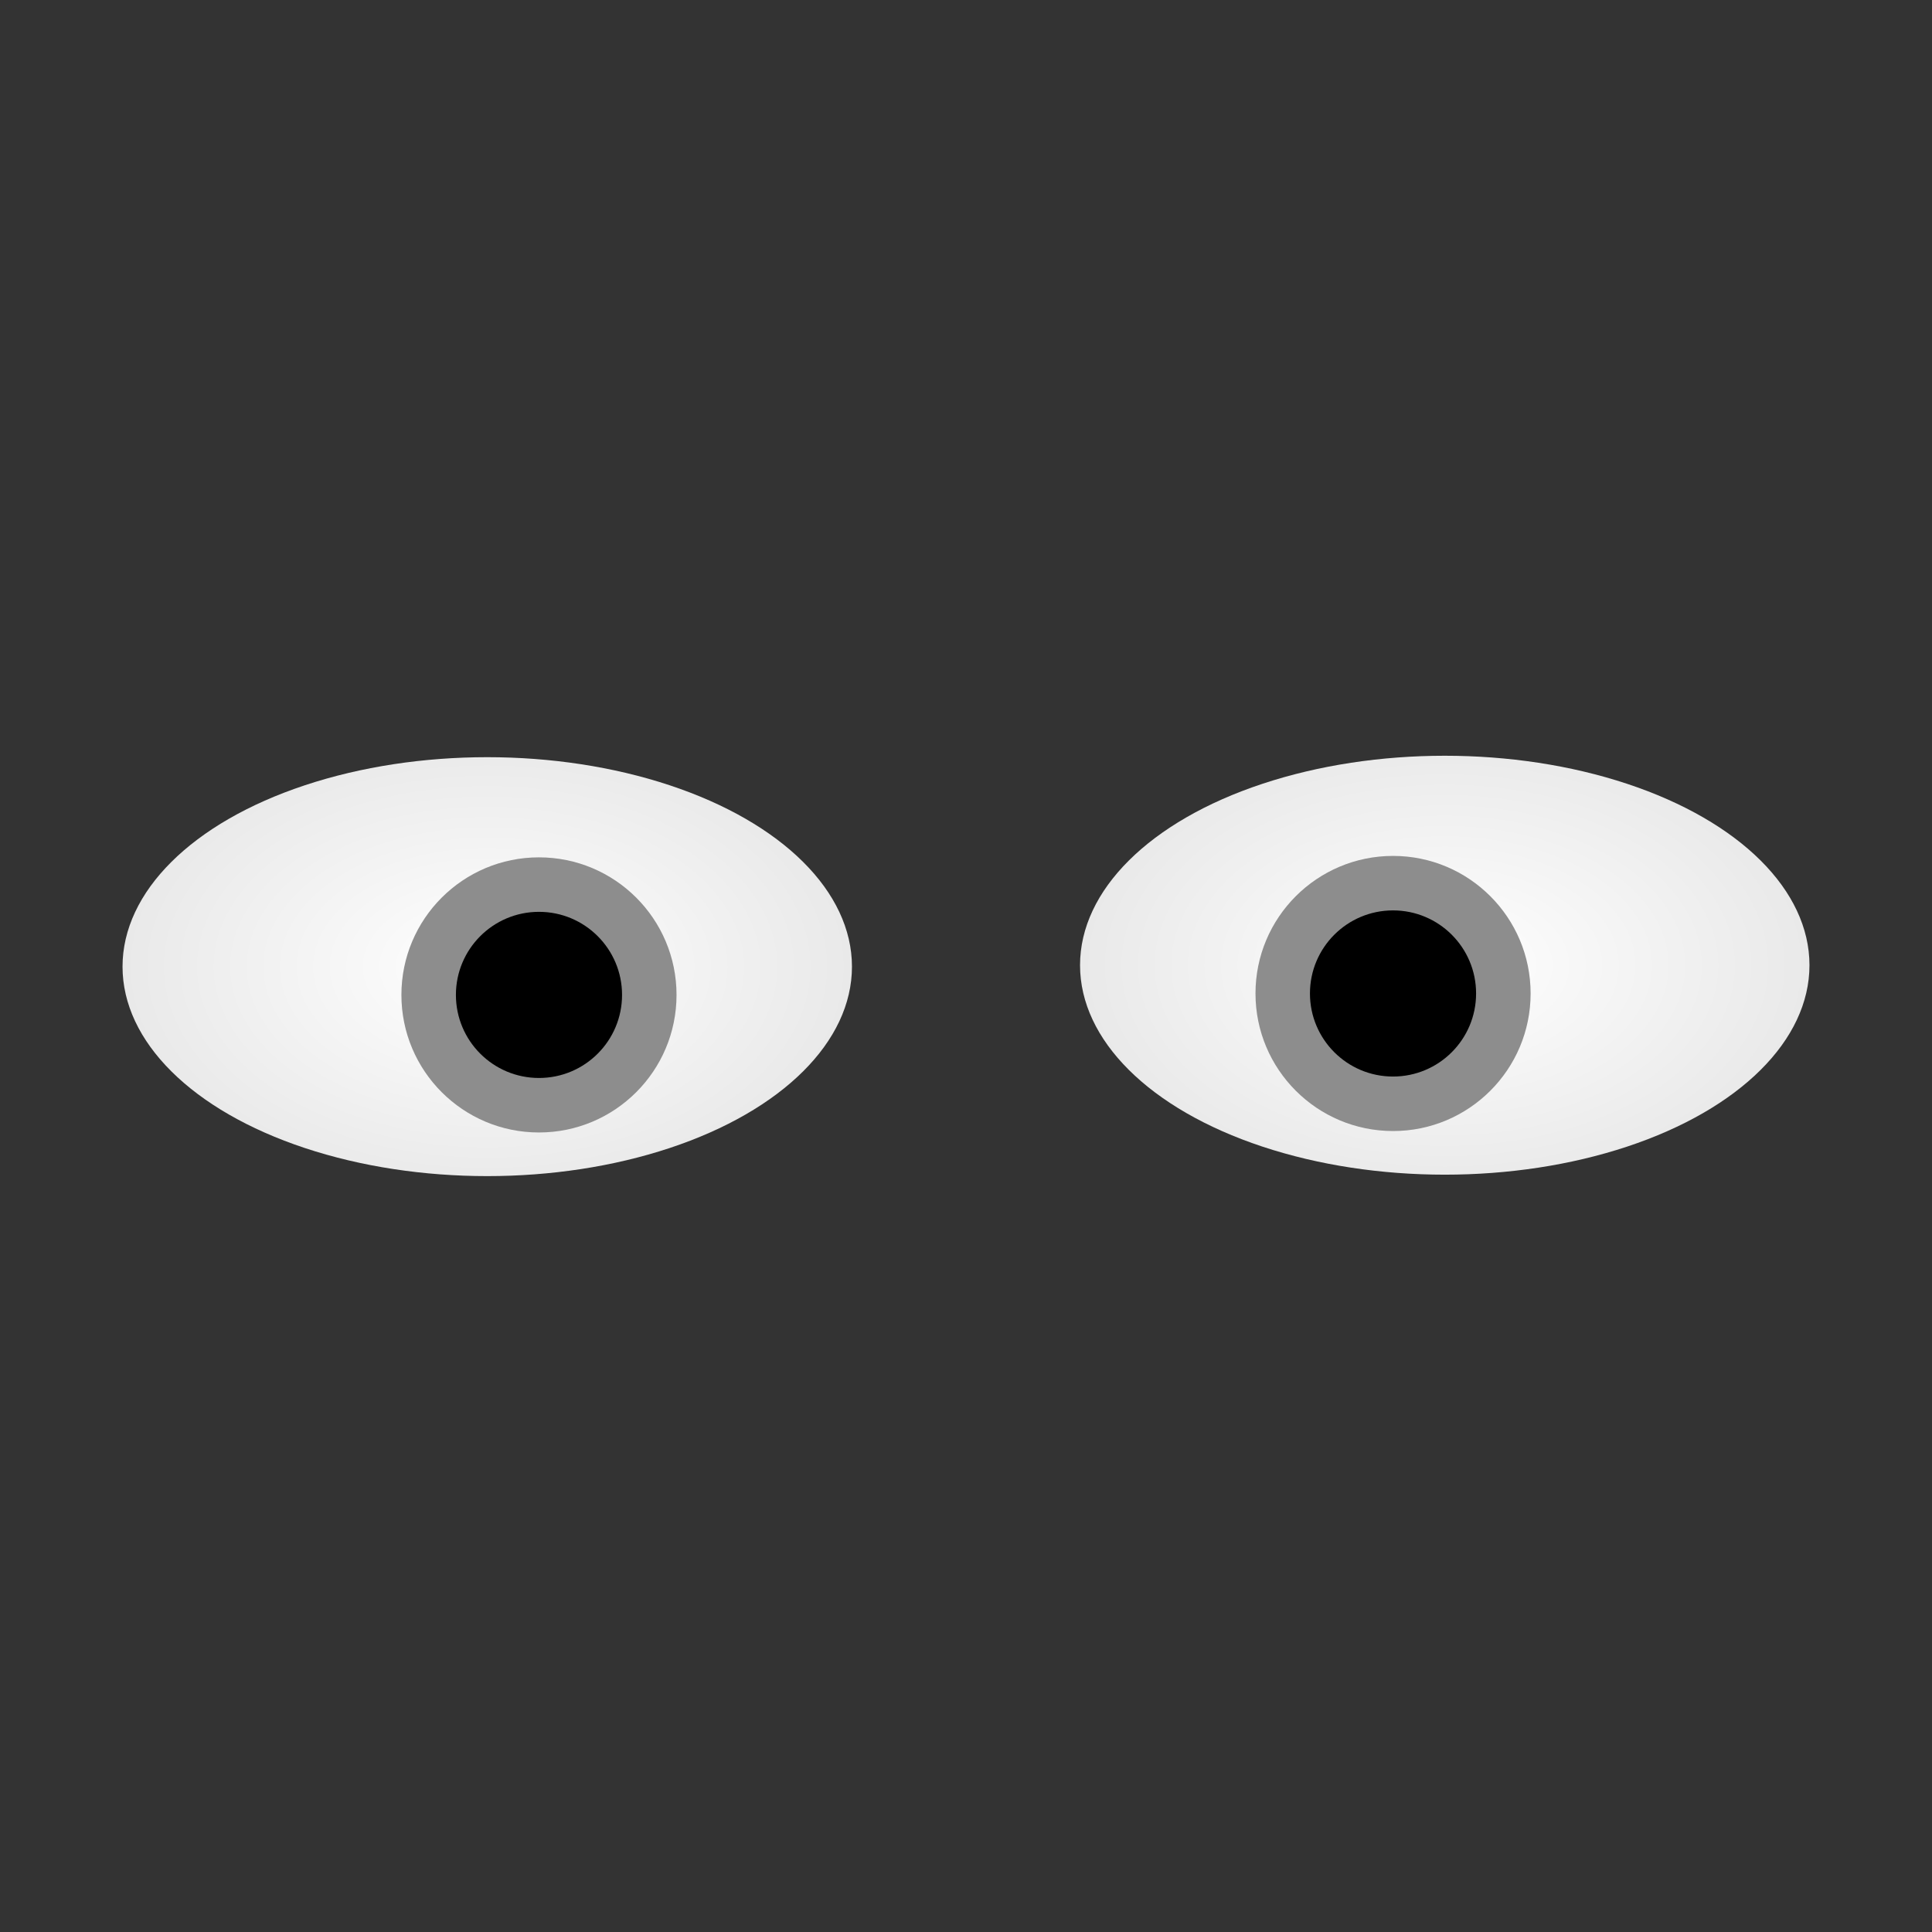 <?xml version="1.0" encoding="utf-8"?>
<svg viewBox="0 0 500 500" xmlns="http://www.w3.org/2000/svg" xmlns:bx="https://boxy-svg.com">
  <rect x="0" y="0" width="500" height="500" fill="#333333" stroke="none"/>
  <defs>
    <radialGradient id="gradient-0" gradientUnits="userSpaceOnUse" cx="120.613" cy="91.347" r="38.306" gradientTransform="matrix(2.464, -0, 0, 1.534, -0.008, 84.975)">
      <stop offset="0" style="stop-color: rgb(255, 255, 255);"/>
      <stop offset="1" style="stop-color: rgb(233, 233, 233);"/>
    </radialGradient>
    <radialGradient id="gradient-1" gradientUnits="userSpaceOnUse" cx="120.613" cy="91.347" r="38.306" gradientTransform="matrix(-2.464, 0, -0, -1.534, 0.008, -84.975)">
      <stop offset="0" style="stop-color: rgb(255, 255, 255);"/>
      <stop offset="1" style="stop-color: rgb(233, 233, 233);"/>
    </radialGradient>
  </defs>
  <ellipse transform="matrix(1, 0, -0, 1, -171.098, 25.084)" cx="297.197" cy="225.084" rx="94.388" ry="54.209" style="fill: url(#gradient-0);" bx:origin="0.501 1.055"/>
  <ellipse transform="matrix(1, 0, -0, 1, -100.858, 13.732)" cx="240.343" cy="243.751" rx="35.601" ry="35.601" style="fill: rgb(141, 141, 141);"/>
  <ellipse transform="matrix(1, 0, -0, 1, -98.357, -11.456)" cx="237.845" cy="268.937" rx="21.499" ry="21.499"/>
  <ellipse transform="matrix(1, -0, -0, -1, 671.098, 24.712)" cx="-297.197" cy="-225.084" rx="94.388" ry="54.209" style="fill: url(#gradient-1);" bx:origin="0.501 1.055"/>
  <ellipse transform="matrix(1, 0, -0, 1, 120.178, 13.36)" cx="240.343" cy="243.751" rx="35.601" ry="35.601" style="fill: rgb(141, 141, 141);"/>
  <ellipse transform="matrix(1, -0, -0, -1, 598.359, -11.828)" cx="-237.846" cy="-268.937" rx="21.499" ry="21.499"/>
</svg>
